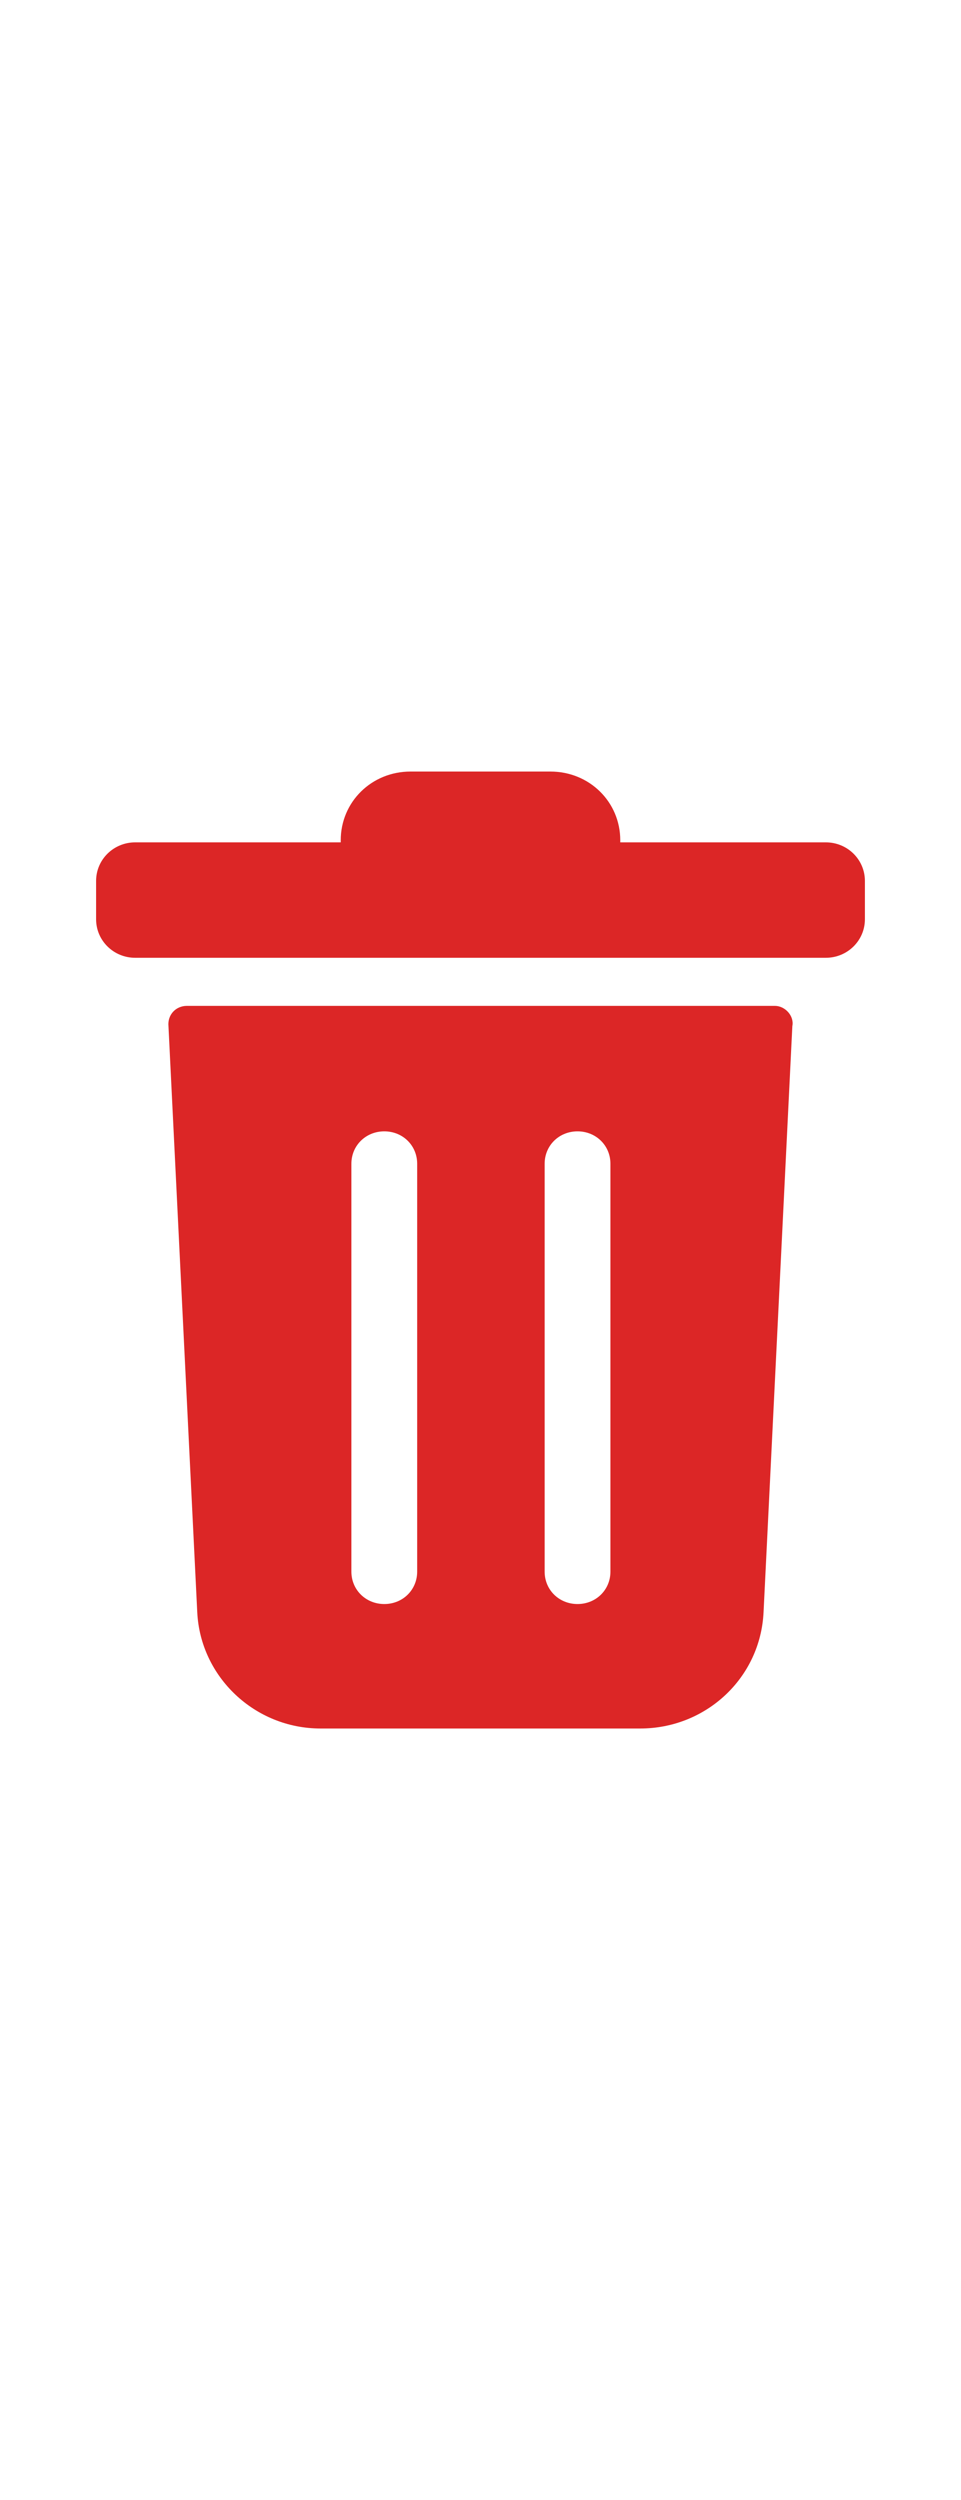 <svg width="20" height="52" viewBox="0 0 20 52" fill="none" xmlns="http://www.w3.org/2000/svg">
<path d="M17.187 17.521H12.909V17.479C12.909 16.679 12.267 16.048 11.454 16.048H8.545C7.733 16.048 7.091 16.679 7.091 17.479V17.521H2.813C2.364 17.521 2 17.879 2 18.322V19.122C2 19.564 2.364 19.922 2.813 19.922H17.187C17.636 19.922 18 19.564 18 19.122V18.322C18 17.879 17.636 17.521 17.187 17.521Z" fill="#DC2626"/>
<path d="M16.126 20.922H3.891C3.655 20.922 3.484 21.111 3.506 21.343L4.105 33.532C4.169 34.88 5.303 35.953 6.671 35.953H13.324C14.693 35.953 15.827 34.901 15.891 33.532L16.49 21.343C16.532 21.132 16.34 20.922 16.126 20.922ZM8.682 32.69C8.682 33.069 8.383 33.364 7.998 33.364C7.613 33.364 7.313 33.069 7.313 32.69V24.206C7.313 23.827 7.613 23.532 7.998 23.532C8.383 23.532 8.682 23.827 8.682 24.206V32.69ZM12.704 32.69C12.704 33.069 12.404 33.364 12.019 33.364C11.634 33.364 11.335 33.069 11.335 32.69V24.206C11.335 23.827 11.634 23.532 12.019 23.532C12.404 23.532 12.704 23.827 12.704 24.206V32.69Z" fill="#DC2626"/>
</svg>
